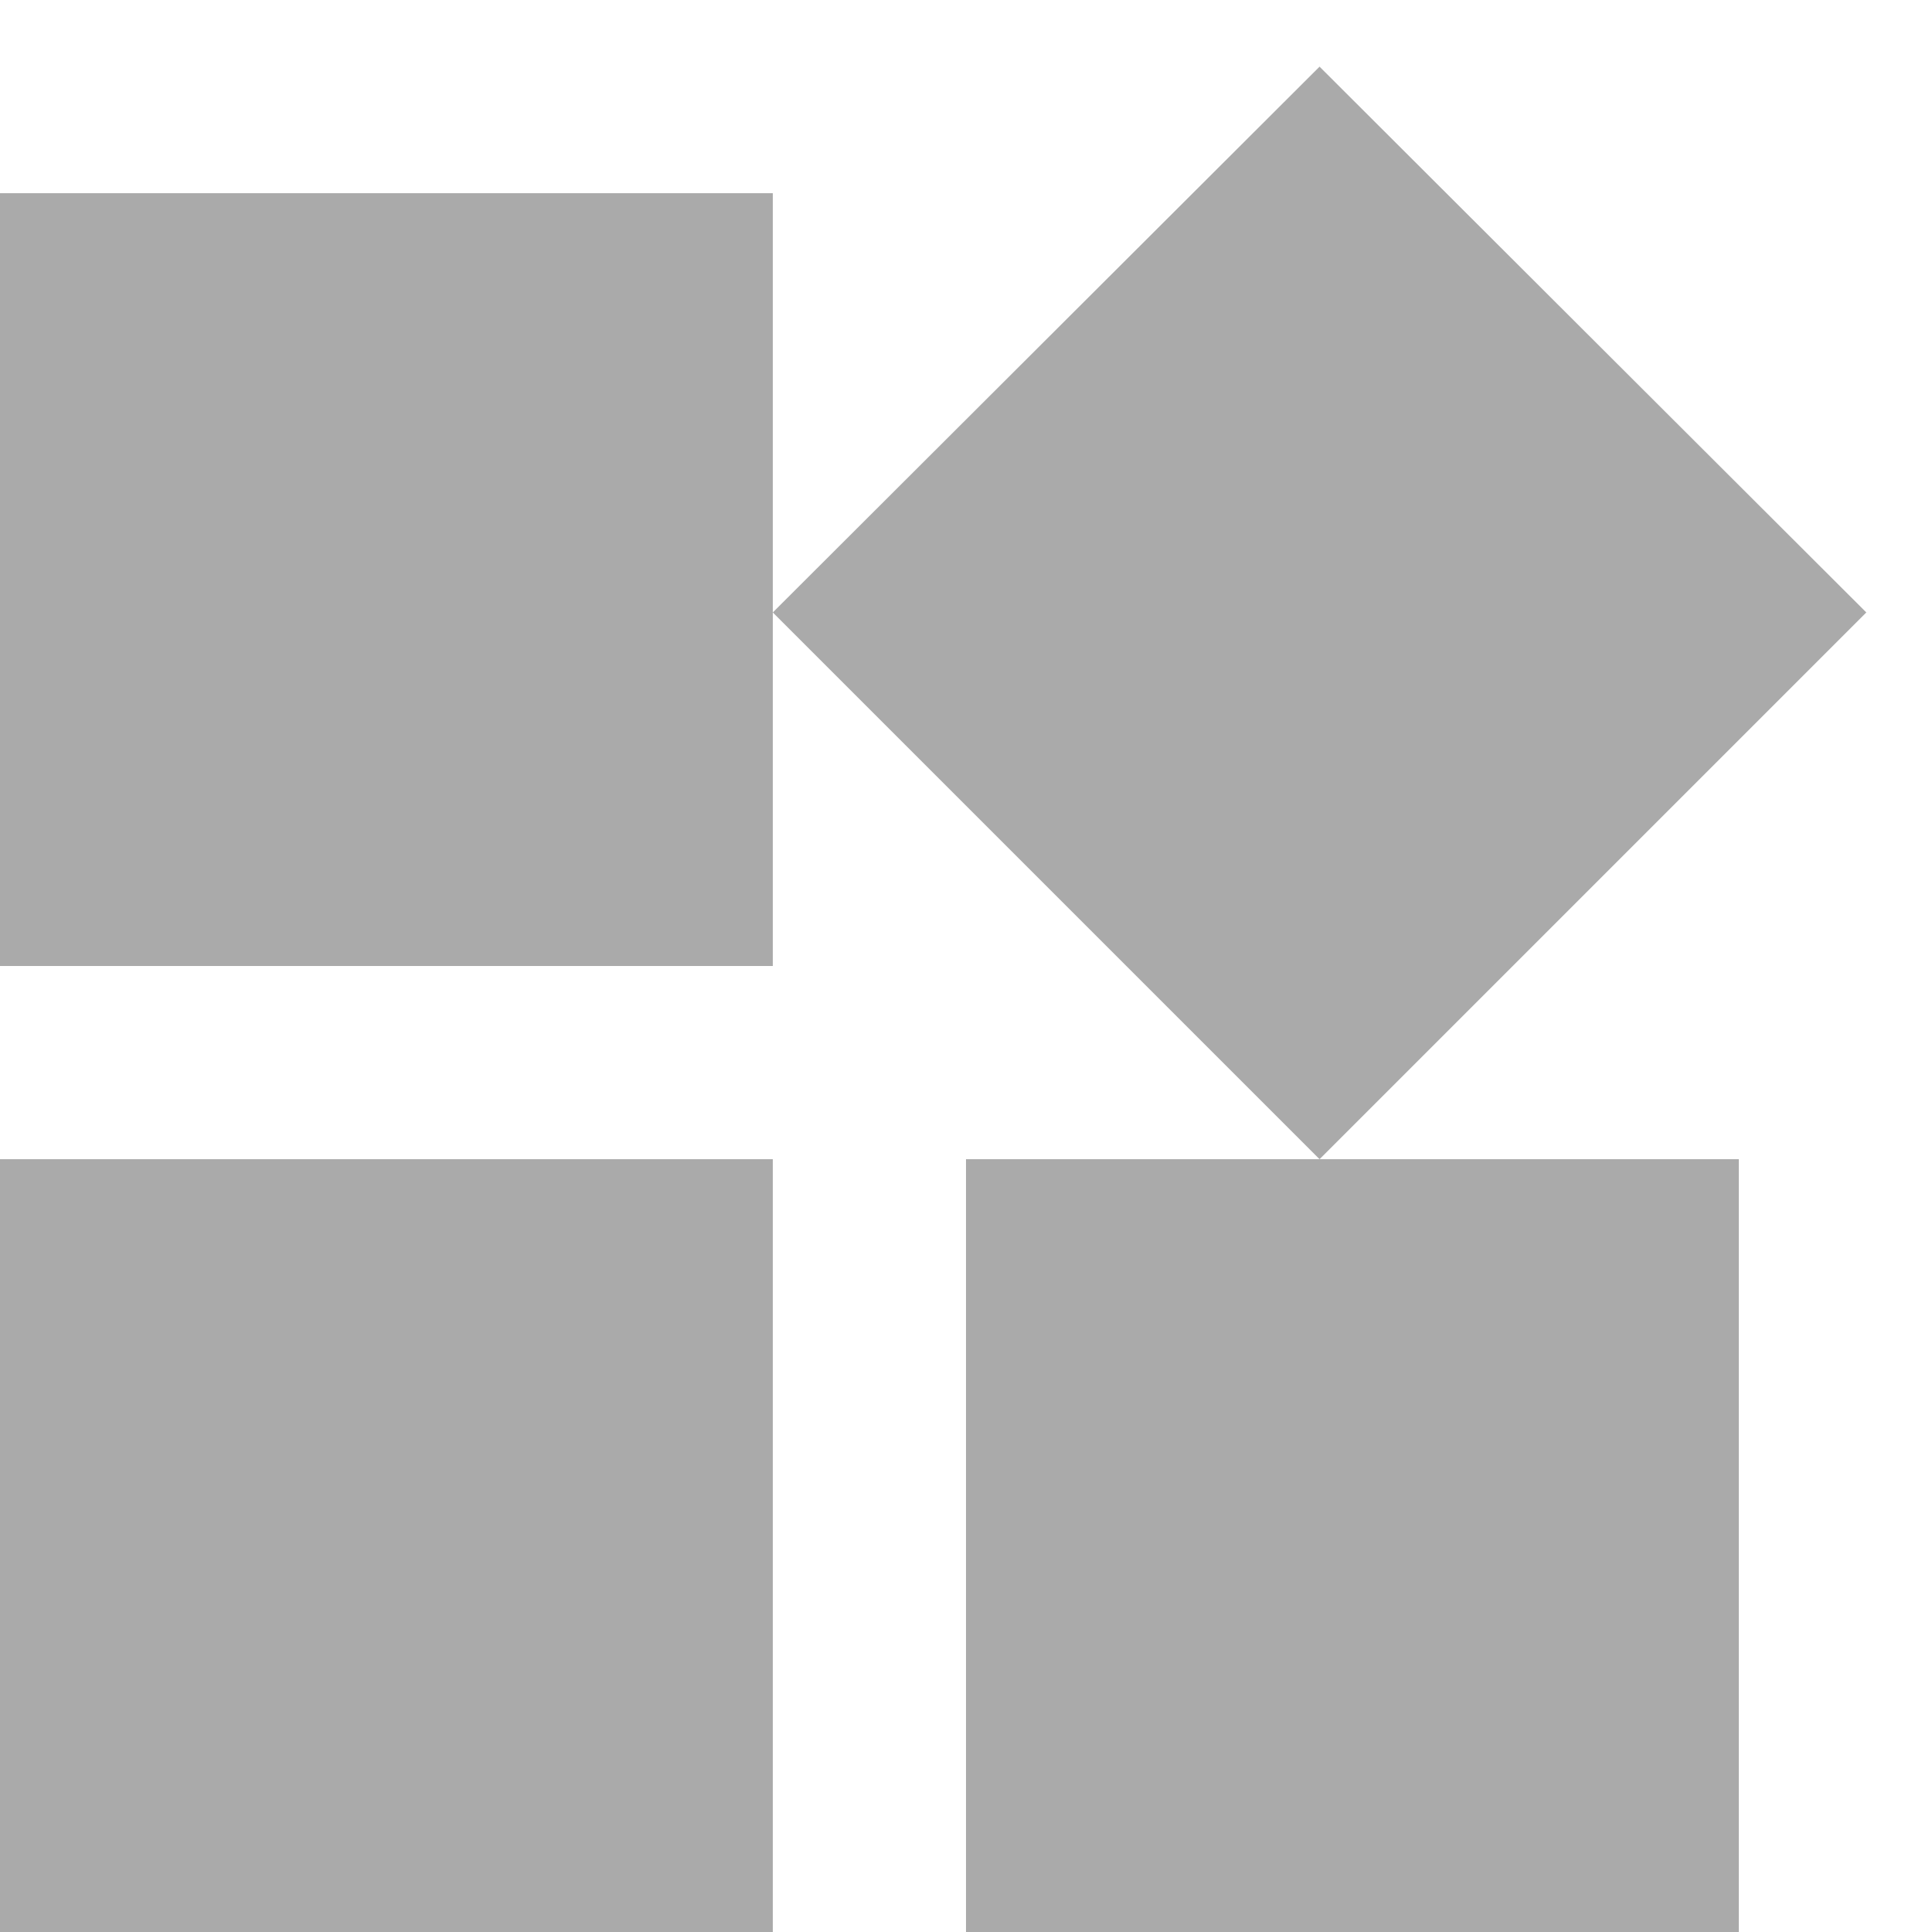 ﻿<?xml version="1.0" encoding="utf-8"?>
<svg version="1.1" xmlns:xlink="http://www.w3.org/1999/xlink" width="16px" height="16px" xmlns="http://www.w3.org/2000/svg">
  <g transform="matrix(1 0 0 1 -671 -12 )">
    <path d="M 14.4 9.6  L 8 9.6  L 8 16  L 14.4 16  L 14.4 9.6  Z M 0 9.6  L 0 16  L 6.4 16  L 6.4 9.6  L 0 9.6  Z M 6.4 1.6  L 0 1.6  L 0 8  L 6.4 8  L 6.4 1.6  Z M 15.456 5.072  L 10.928 0.552  L 6.4 5.072  L 10.928 9.6  L 15.456 5.072  Z " fill-rule="nonzero" fill="#aaaaaa" stroke="none" transform="matrix(1 0 0 1 671 12 )" />
  </g>
</svg>